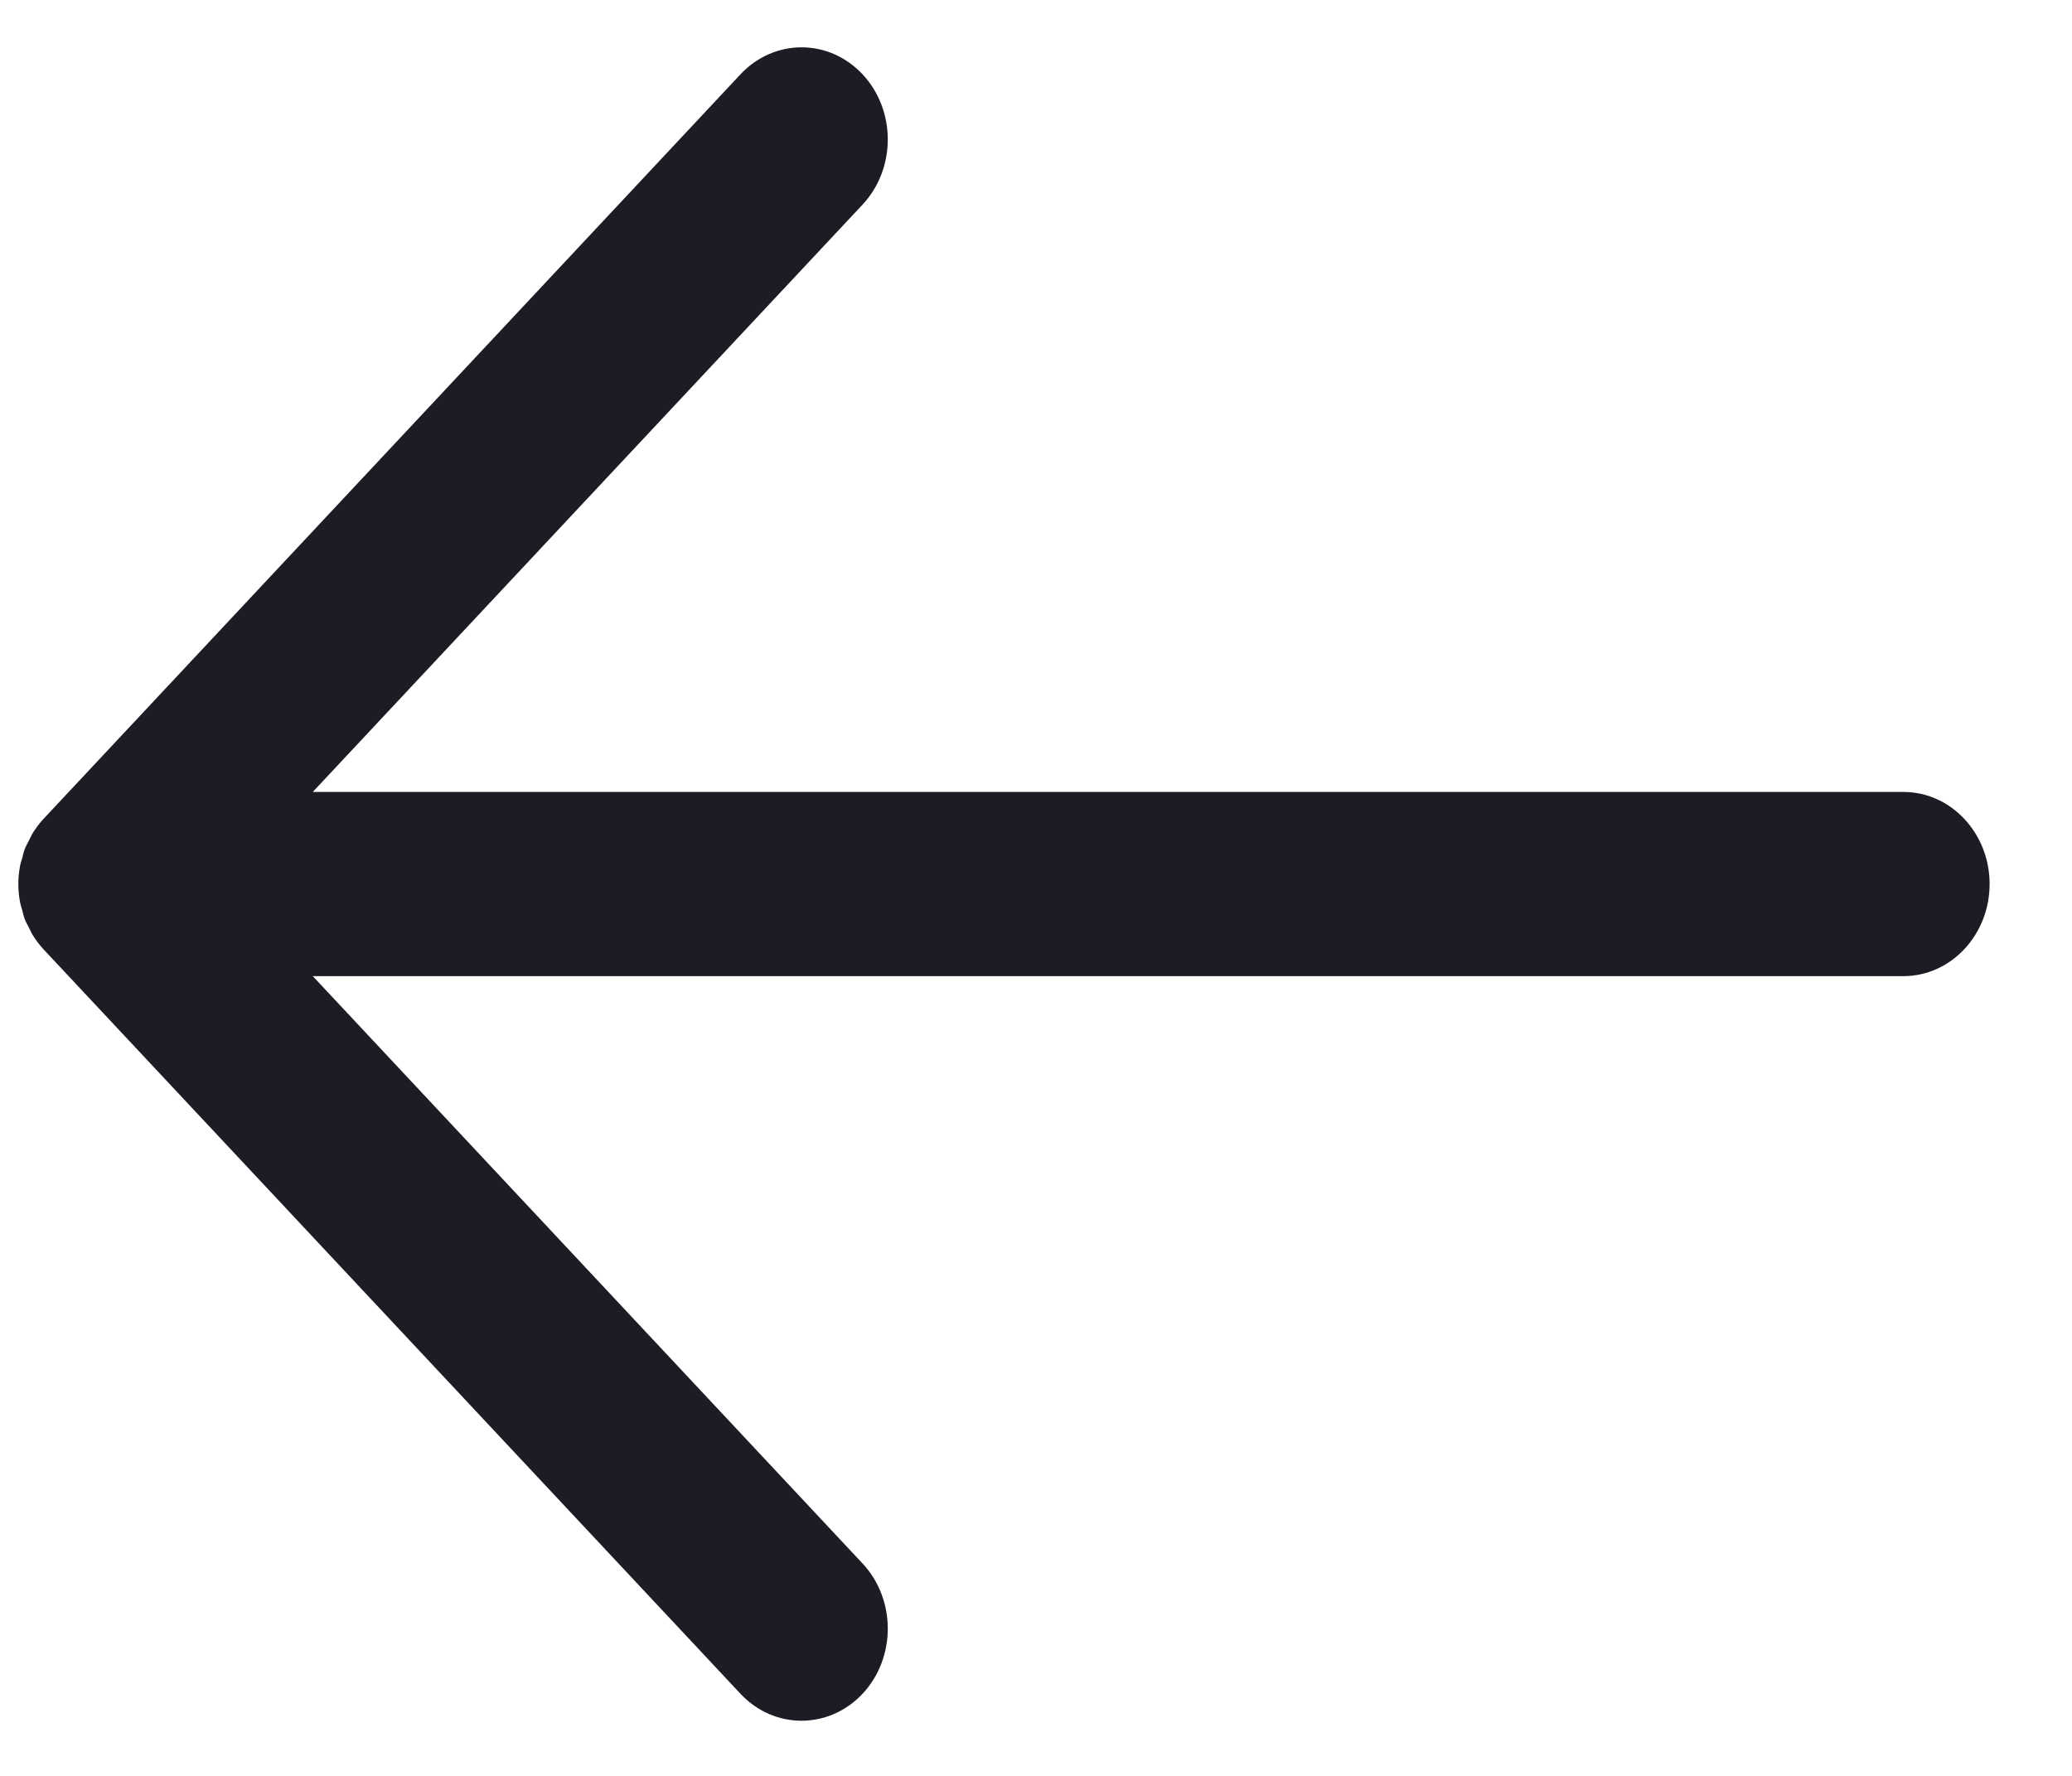<svg width="21" height="18" viewBox="0 0 21 18" fill="none" xmlns="http://www.w3.org/2000/svg">
<path d="M8.742 15.847L3.17 9.894C8 9.894 19.291 9.894 19.291 9.894C19.773 9.894 20.165 9.476 20.165 8.96C20.165 8.445 19.773 8.027 19.291 8.027C19.291 8.027 8.001 8.027 3.17 8.027L8.742 2.074C9.083 1.709 9.083 1.118 8.742 0.753C8.4 0.388 7.847 0.389 7.505 0.753L0.441 8.3C0.401 8.343 0.365 8.391 0.333 8.442C0.318 8.465 0.308 8.49 0.296 8.514C0.281 8.544 0.264 8.572 0.252 8.603C0.24 8.634 0.233 8.666 0.225 8.698C0.217 8.725 0.208 8.75 0.203 8.778C0.18 8.899 0.18 9.023 0.203 9.144C0.208 9.171 0.217 9.197 0.225 9.224C0.233 9.256 0.24 9.288 0.252 9.319C0.264 9.35 0.281 9.378 0.296 9.408C0.309 9.432 0.318 9.457 0.333 9.48C0.365 9.531 0.401 9.579 0.441 9.622L7.505 17.168C7.846 17.532 8.4 17.532 8.742 17.168C9.083 16.803 9.083 16.212 8.742 15.847Z" fill="#1C1C25"/>
</svg>
